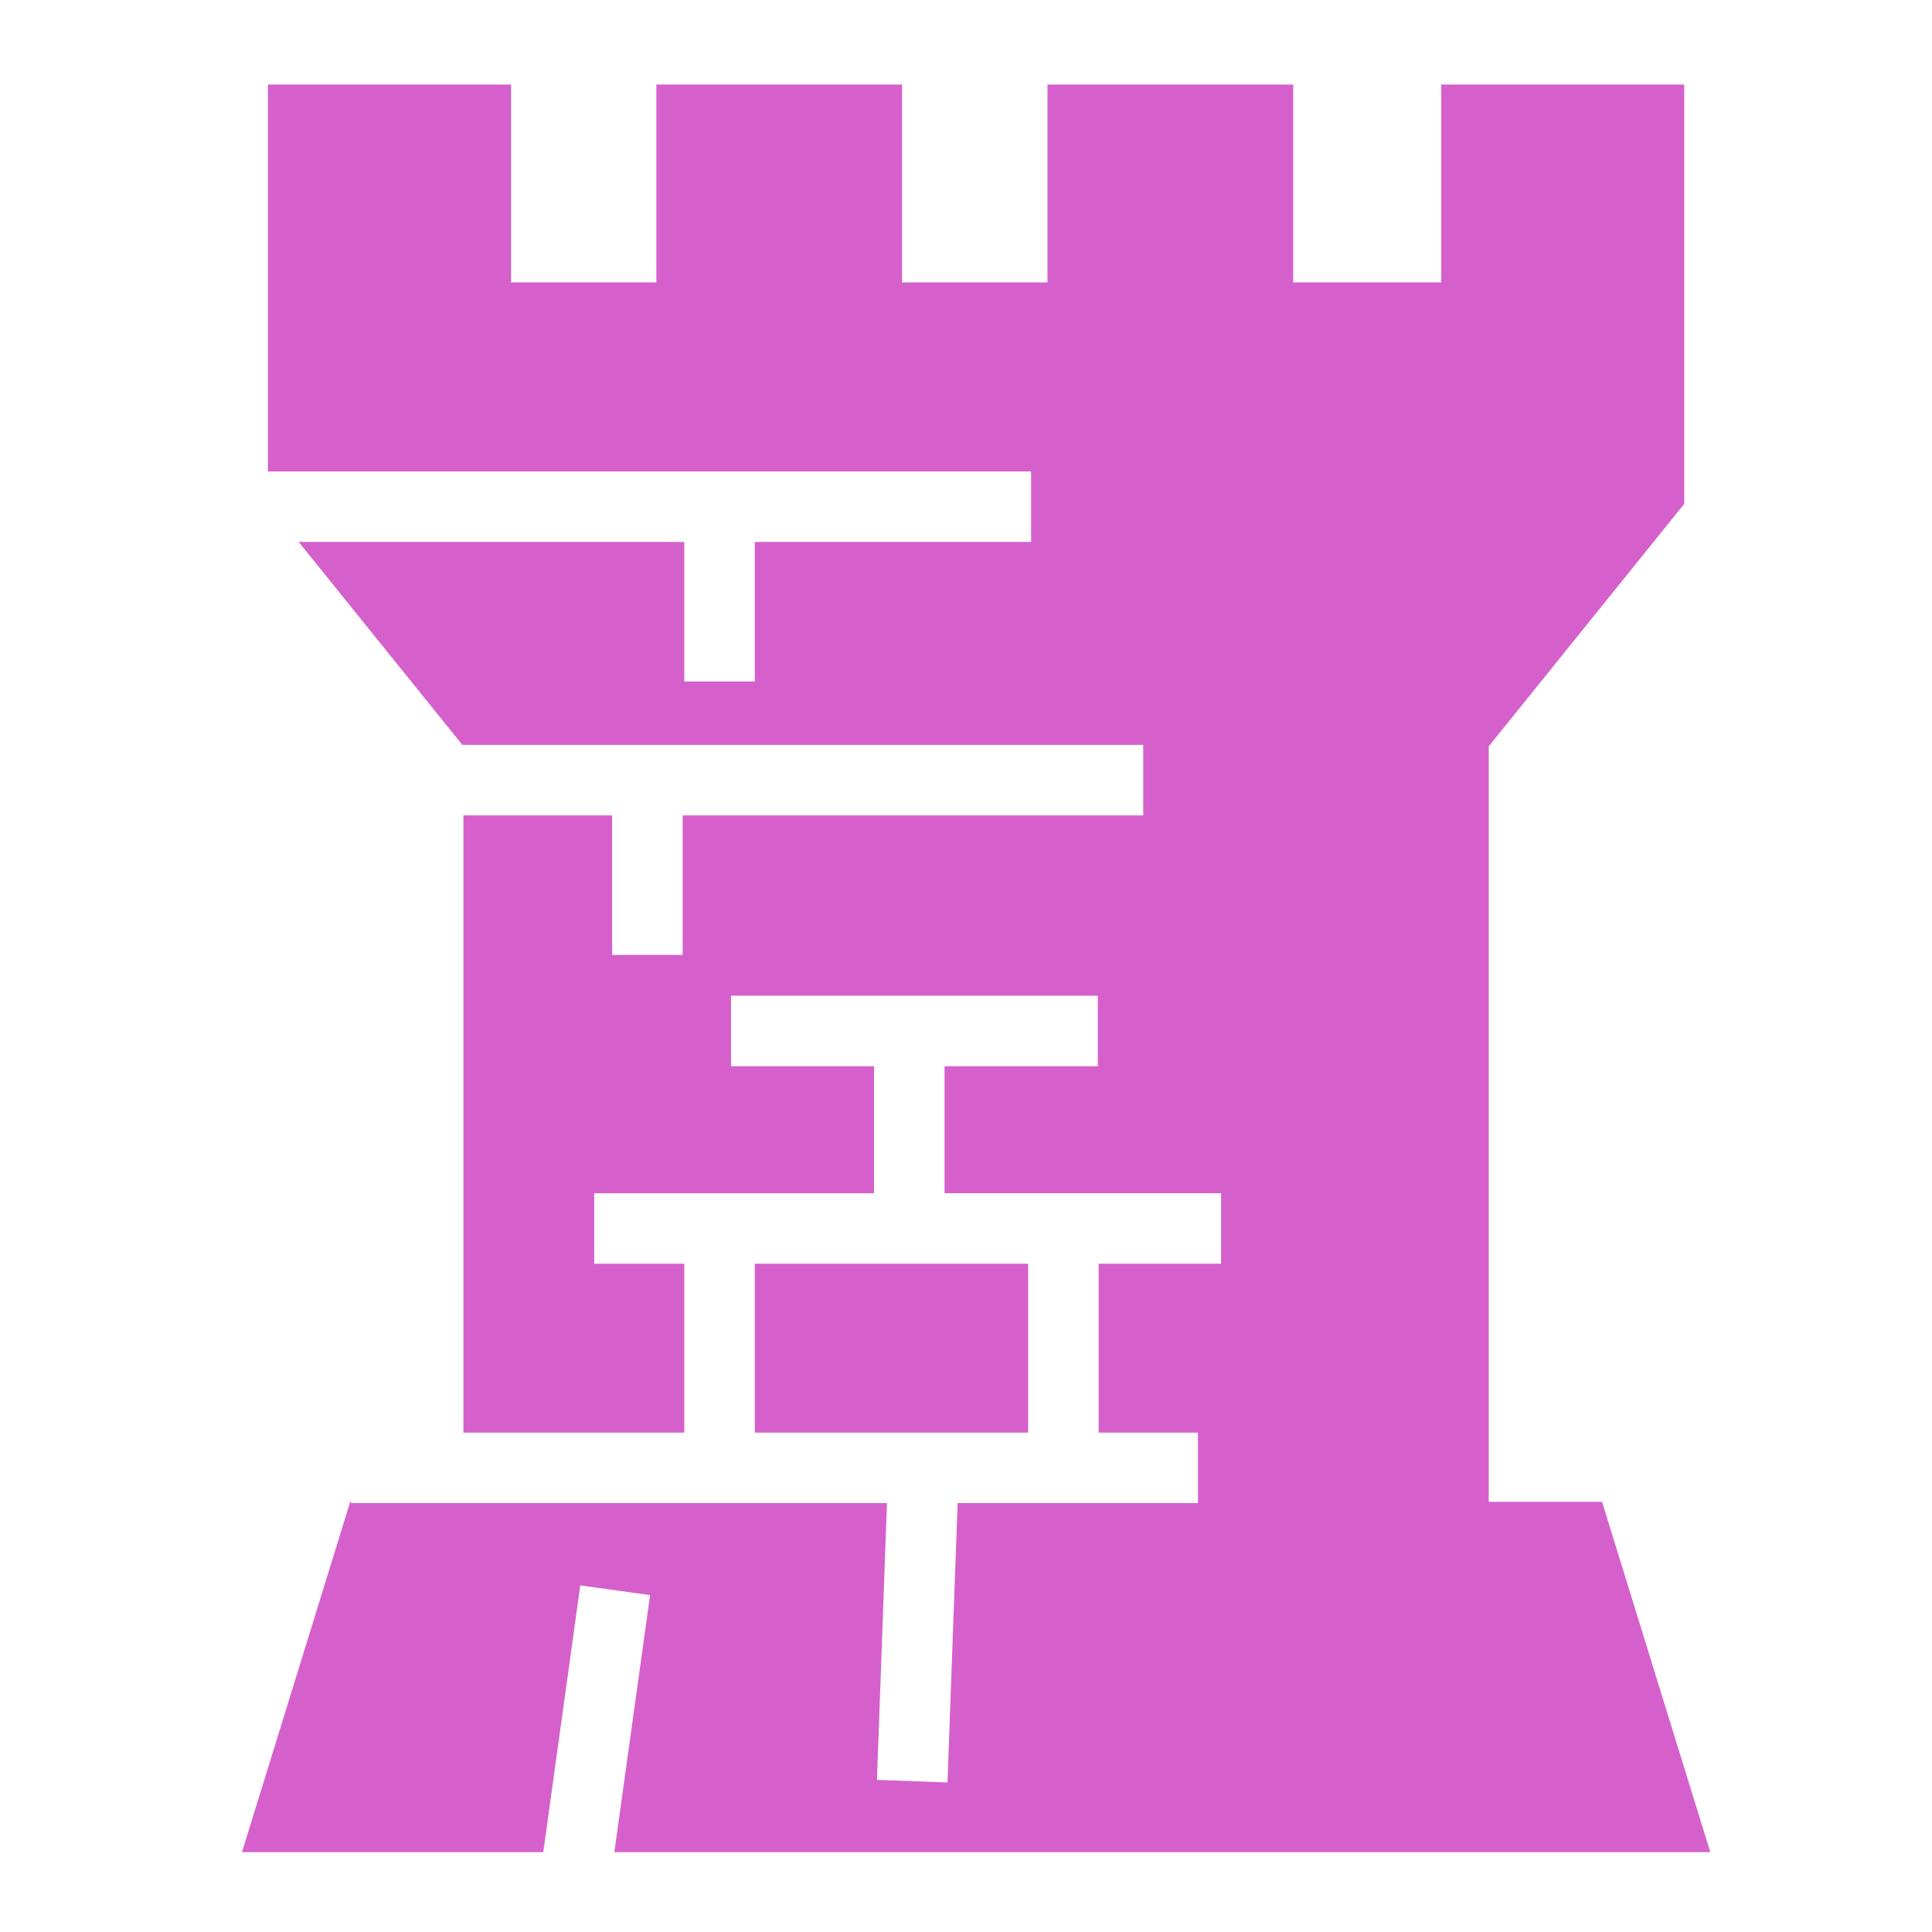 <svg xmlns="http://www.w3.org/2000/svg" viewBox="0 0 512 512" style="height: 50px; width: 50px;"><path d="M0 0h512v512H0z" fill="#ffffff" fill-opacity="0"></path><g class="" transform="translate(0,0)" style="touch-action: none;"><path d="M71 22.406v102.53h202.25v18.69h-73.22v36.968h-18.686v-36.97H79.156l43.375 53.782h180.44v18.688H180.905v36.97H162.22v-36.97h-39.407v163.562h58.53v-44.75H157.47V316.22h74.155V282.56H193.72v-18.687h97.218v18.688h-40.625v33.656h73.28v18.686h-32.437v44.75h26.313v18.688h-63.69l-2.686 74.03-18.688-.687 2.656-73.343H93.032V398h-.22l-28.687 92.844h79.844l9.81-70.688 18.5 2.563-9.468 68.124H453.25L424.562 398h-30.03V197.78l51.812-64.25V22.407h-64.406v52.438h-39.22V22.406h-65.124v52.438h-38.53V22.406h-65.126v52.438h-38.5V22.406H71zm129.03 312.5v44.75h72.44v-44.75h-72.44z" fill="#d560cc" fill-opacity="1"></path></g></svg>